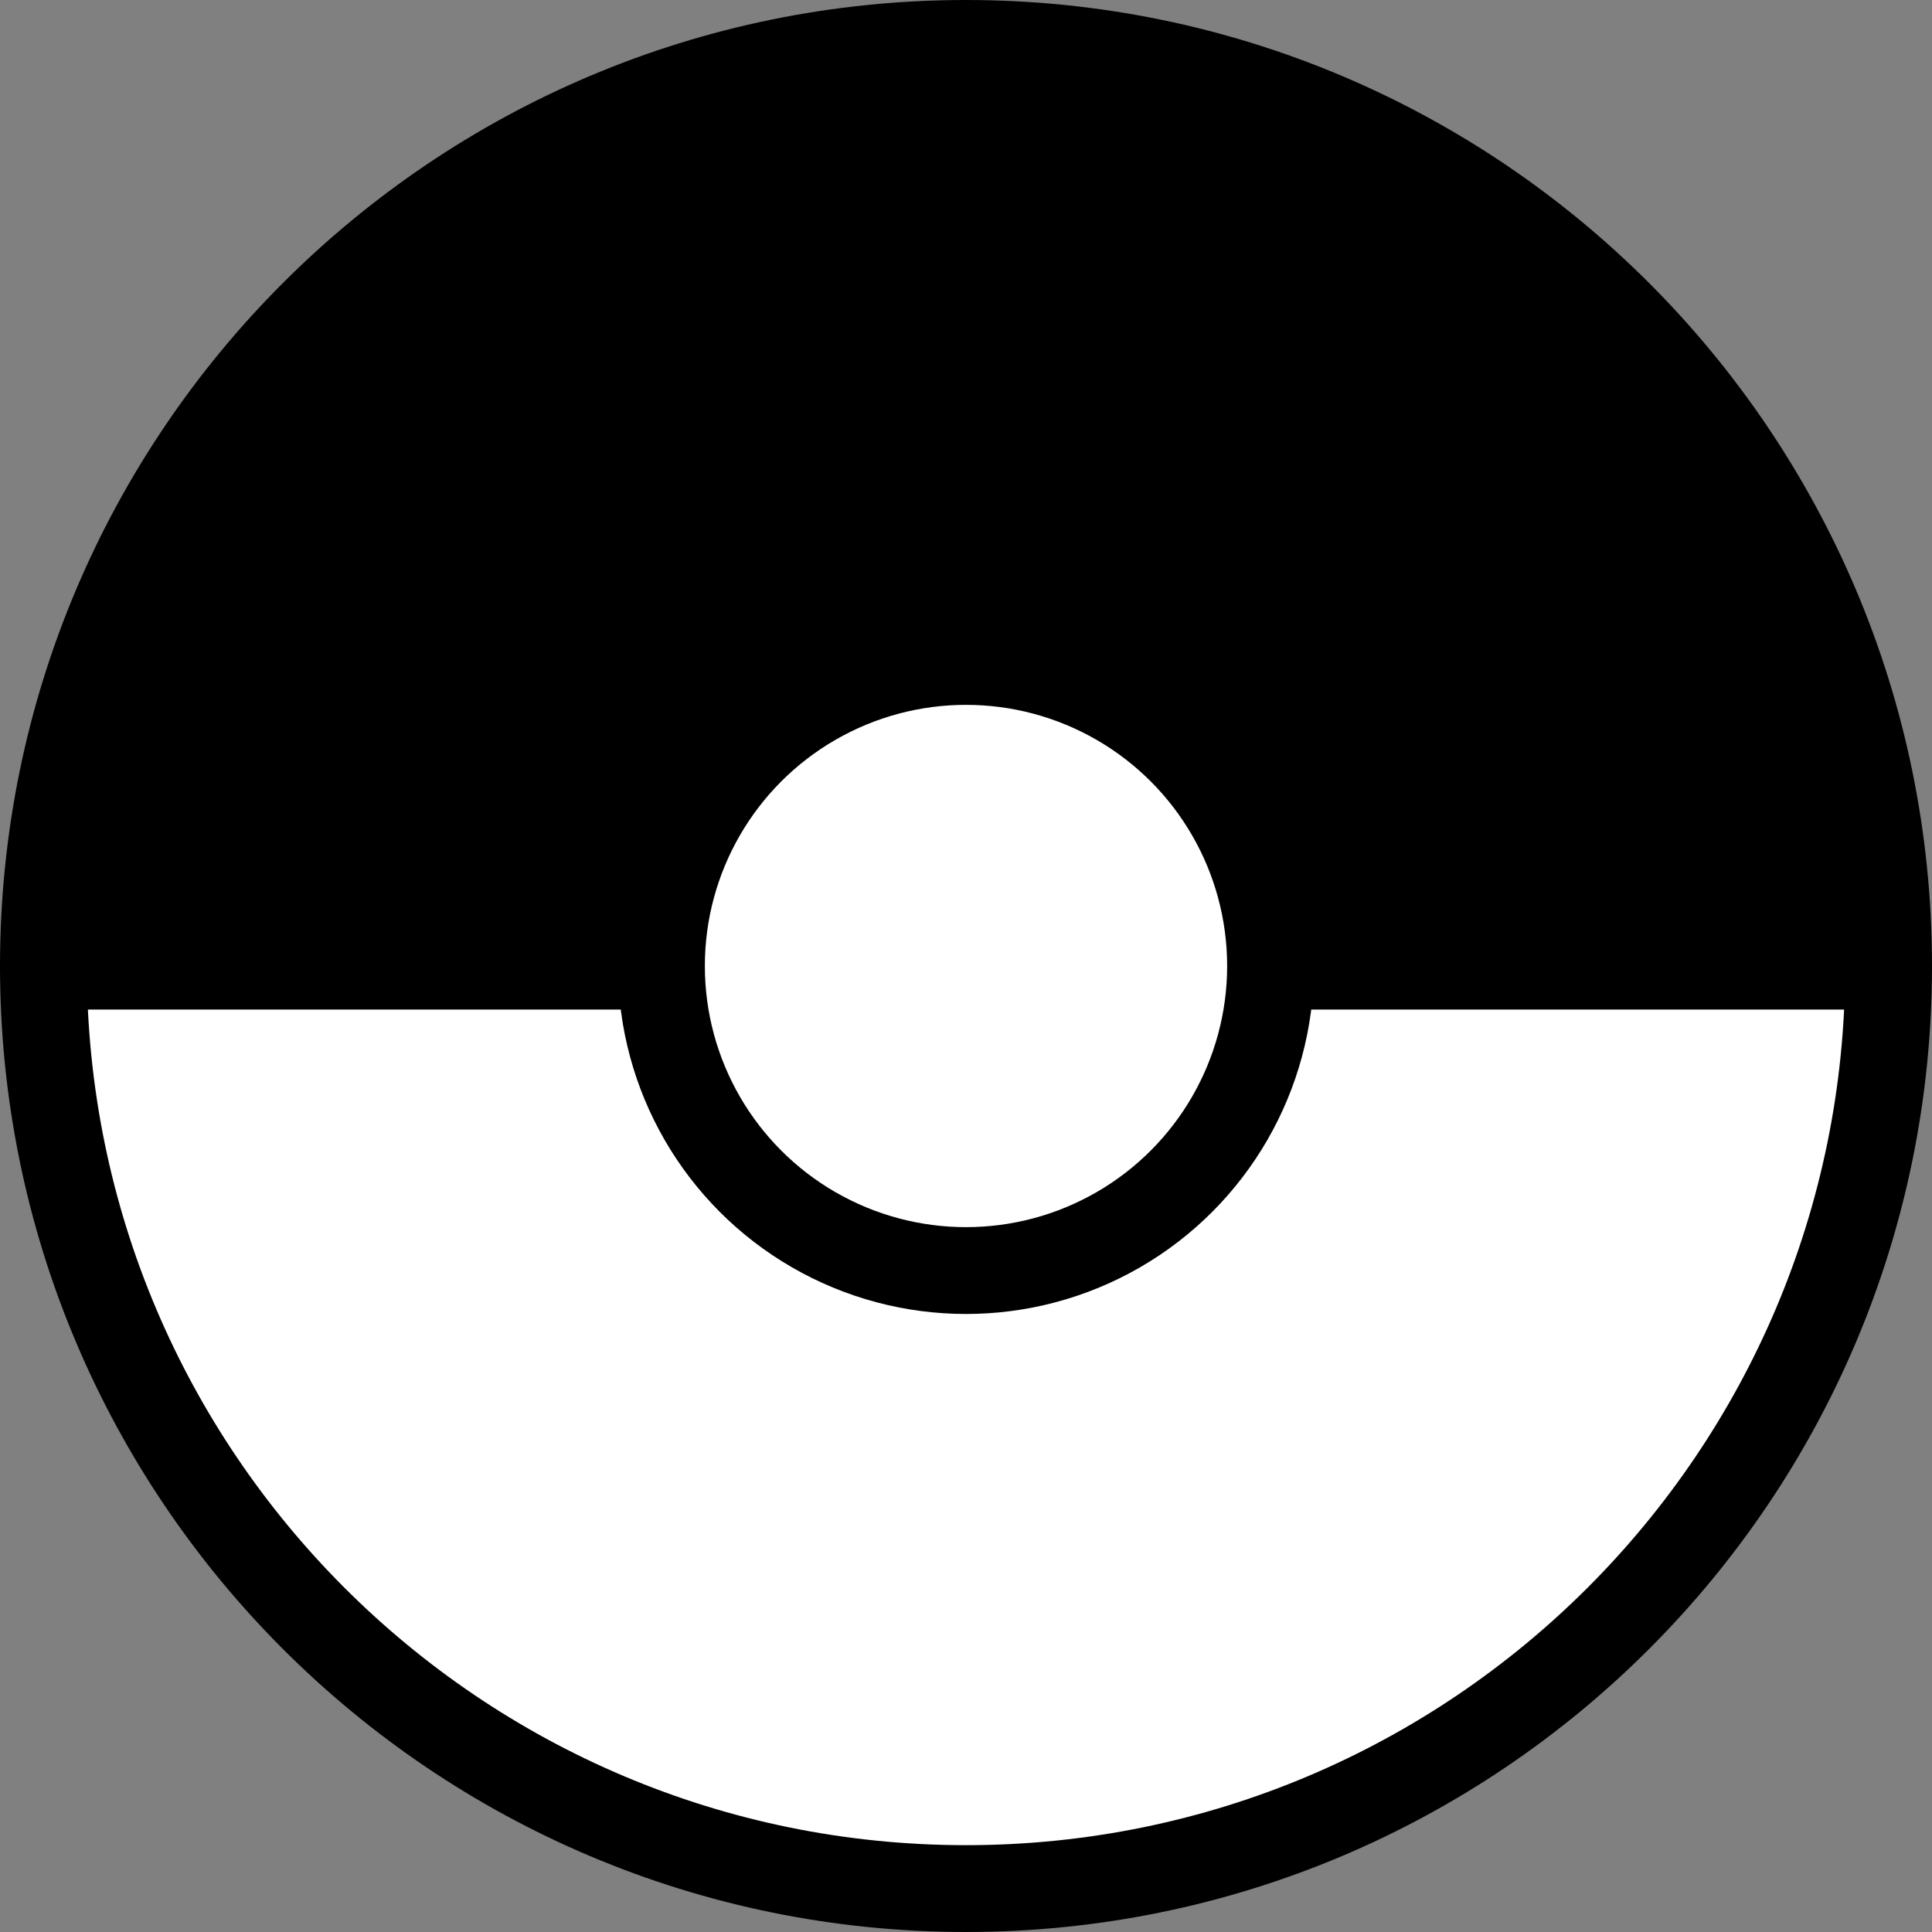 <?xml version="1.0" encoding="UTF-8"?>
<svg id="Layer_2" data-name="Layer 2" xmlns="http://www.w3.org/2000/svg" viewBox="0 0 178 178">
  <rect x="0" y="0" width="178" height="178" fill="#808080" stroke="none"/>
  <defs>
    <style>
      .cls-1, .cls-2 {
        stroke: #000;
        stroke-linecap: round;
        stroke-linejoin: round;
        stroke-width: 8px;
      }

      .cls-2 {
        fill: #fff;
      }
    </style>
  </defs>
  <g id="Layer_1-2" data-name="Layer 1">
    <g>
      <path class="cls-2" d="m4,89c0,46.94,38.06,85,85,85s85-38.06,85-85H4Z"/>
      <path class="cls-1" d="m89,4C42.06,4,4,42.06,4,89h170c0-46.94-38.06-85-85-85Z"/>
      <circle class="cls-2" cx="89" cy="89" r="28.06"/>
    </g>
  </g>
</svg>